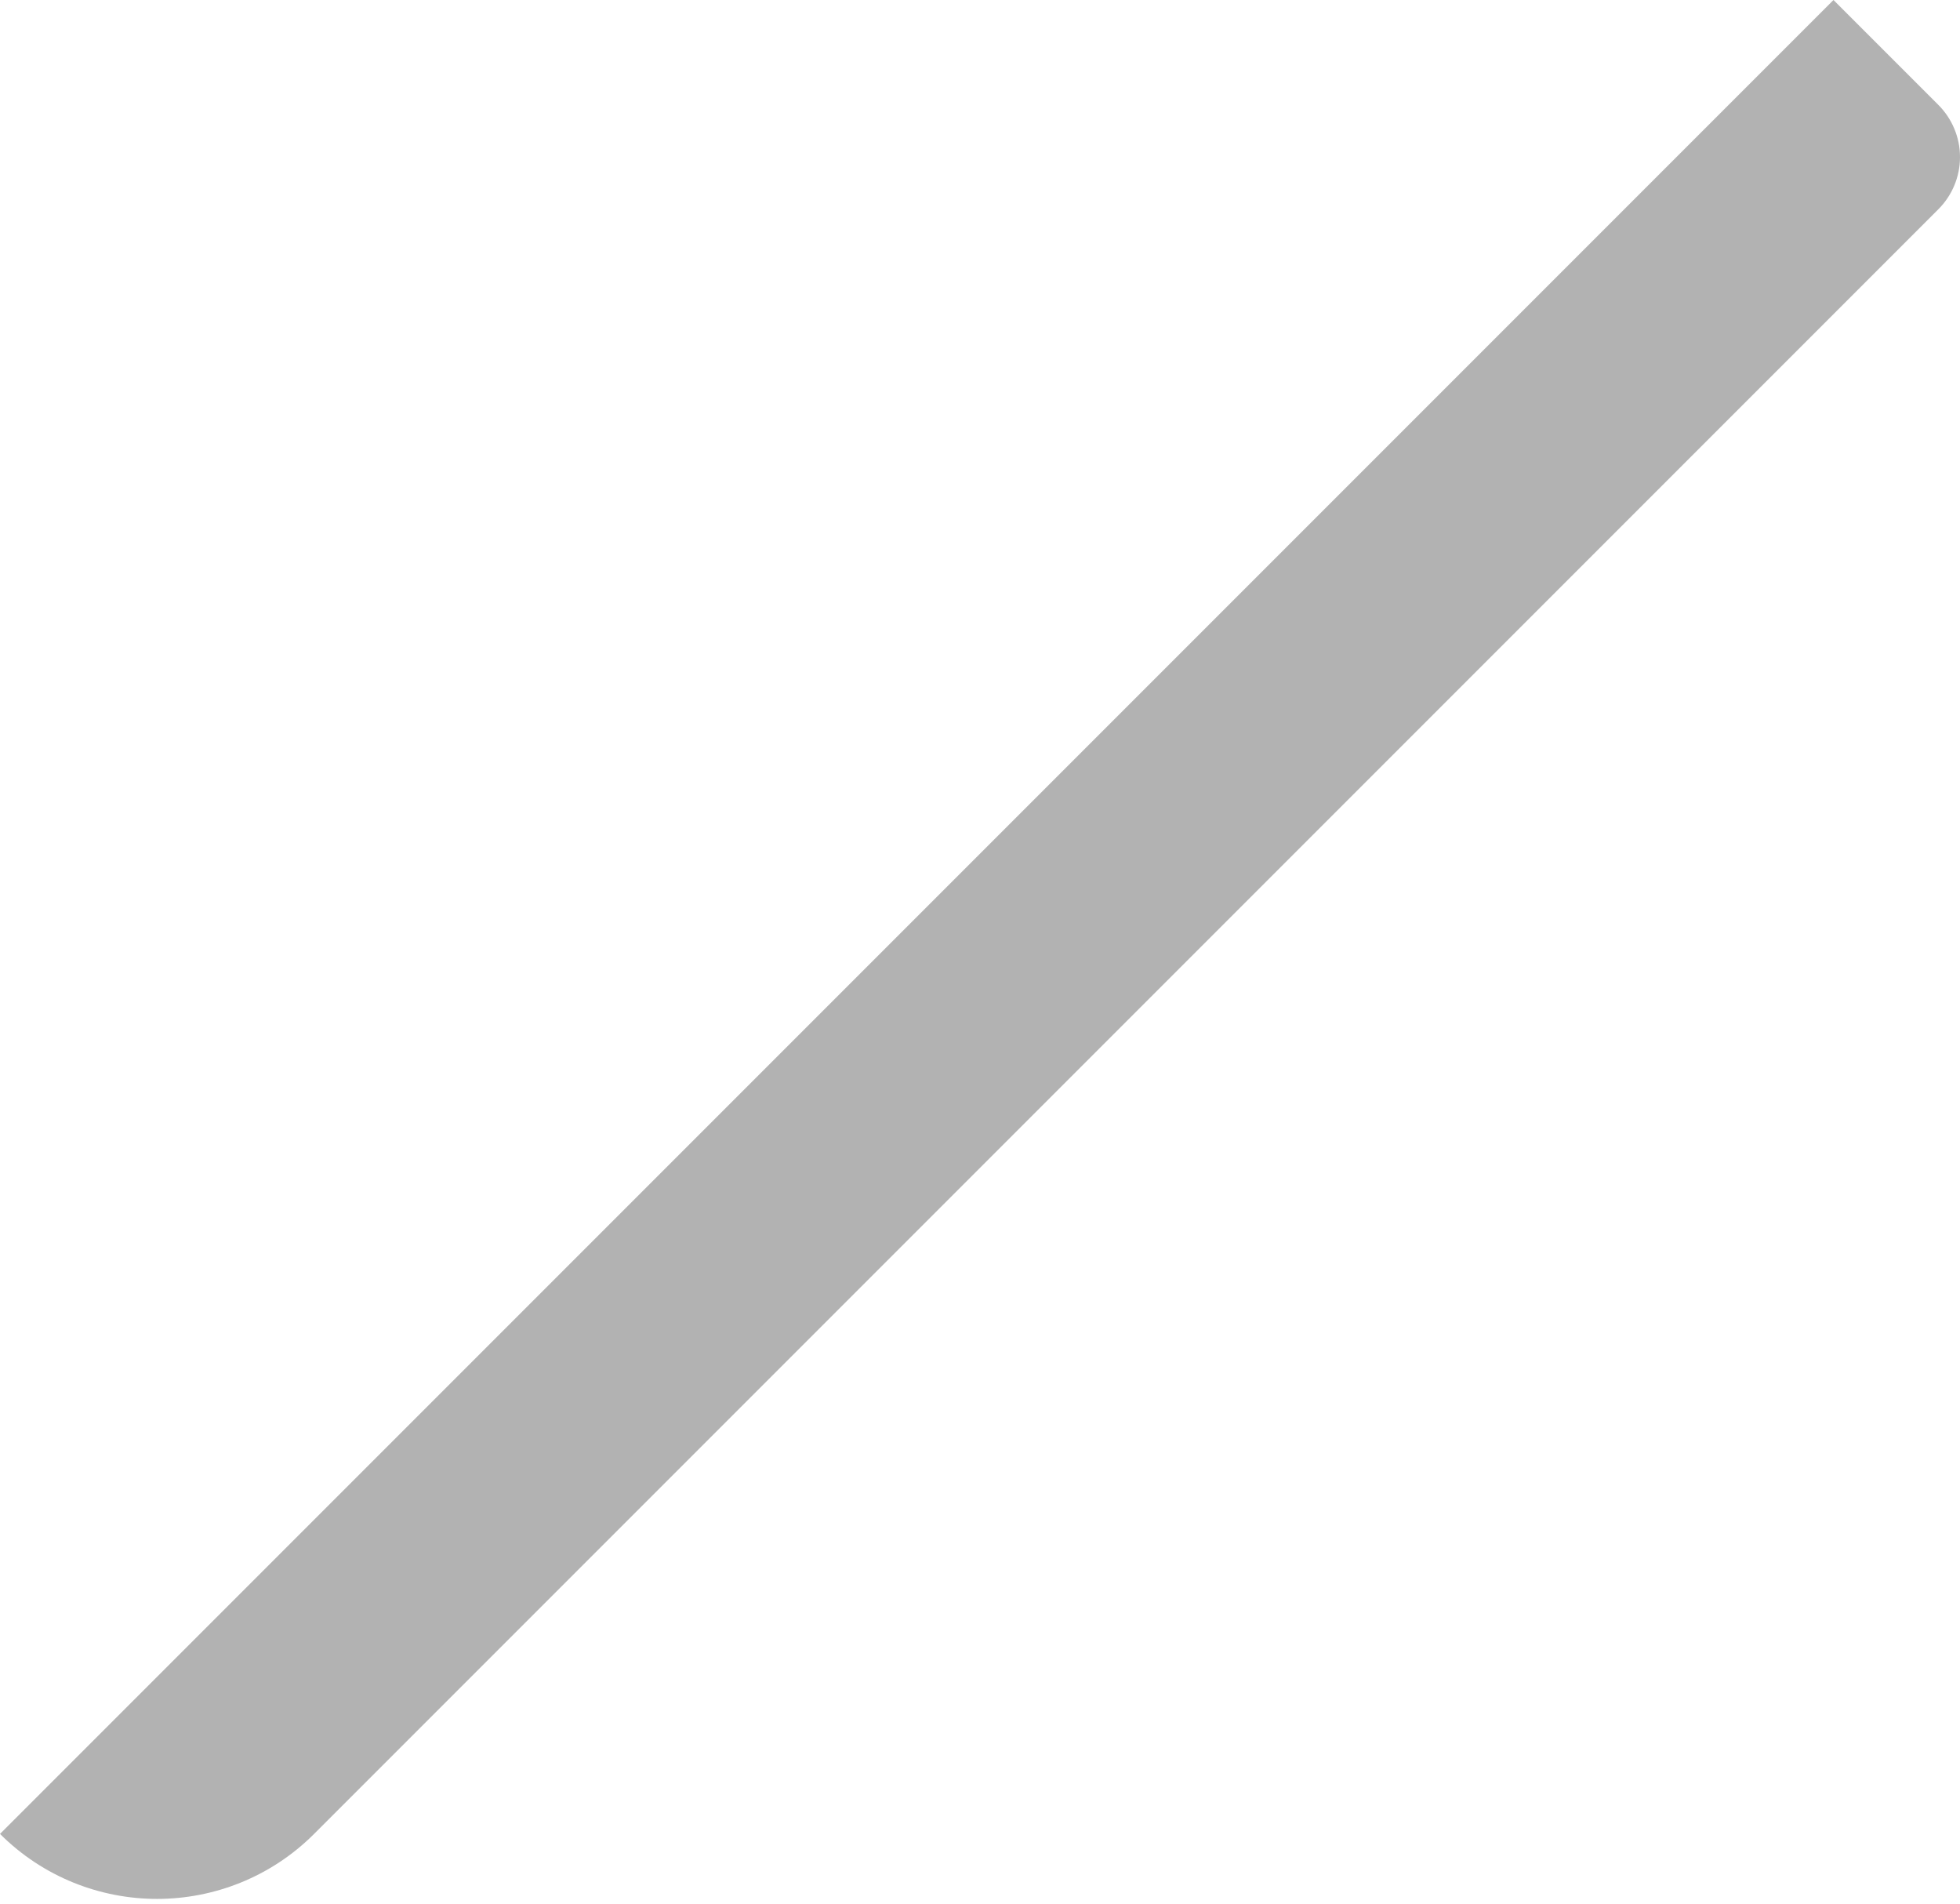 <svg width="139" height="135" viewBox="0 0 139 135" fill="none" xmlns="http://www.w3.org/2000/svg">
<path d="M137.464 7.437C138.441 8.415 139 9.742 139 11.138C139 12.535 138.441 13.862 137.464 14.839L22.276 130.027C19.204 133.099 15.153 134.636 11.138 134.636C7.123 134.636 3.073 133.099 0 130.027L130.027 0L137.464 7.437Z" fill="#B2B2B2"/>
</svg>
